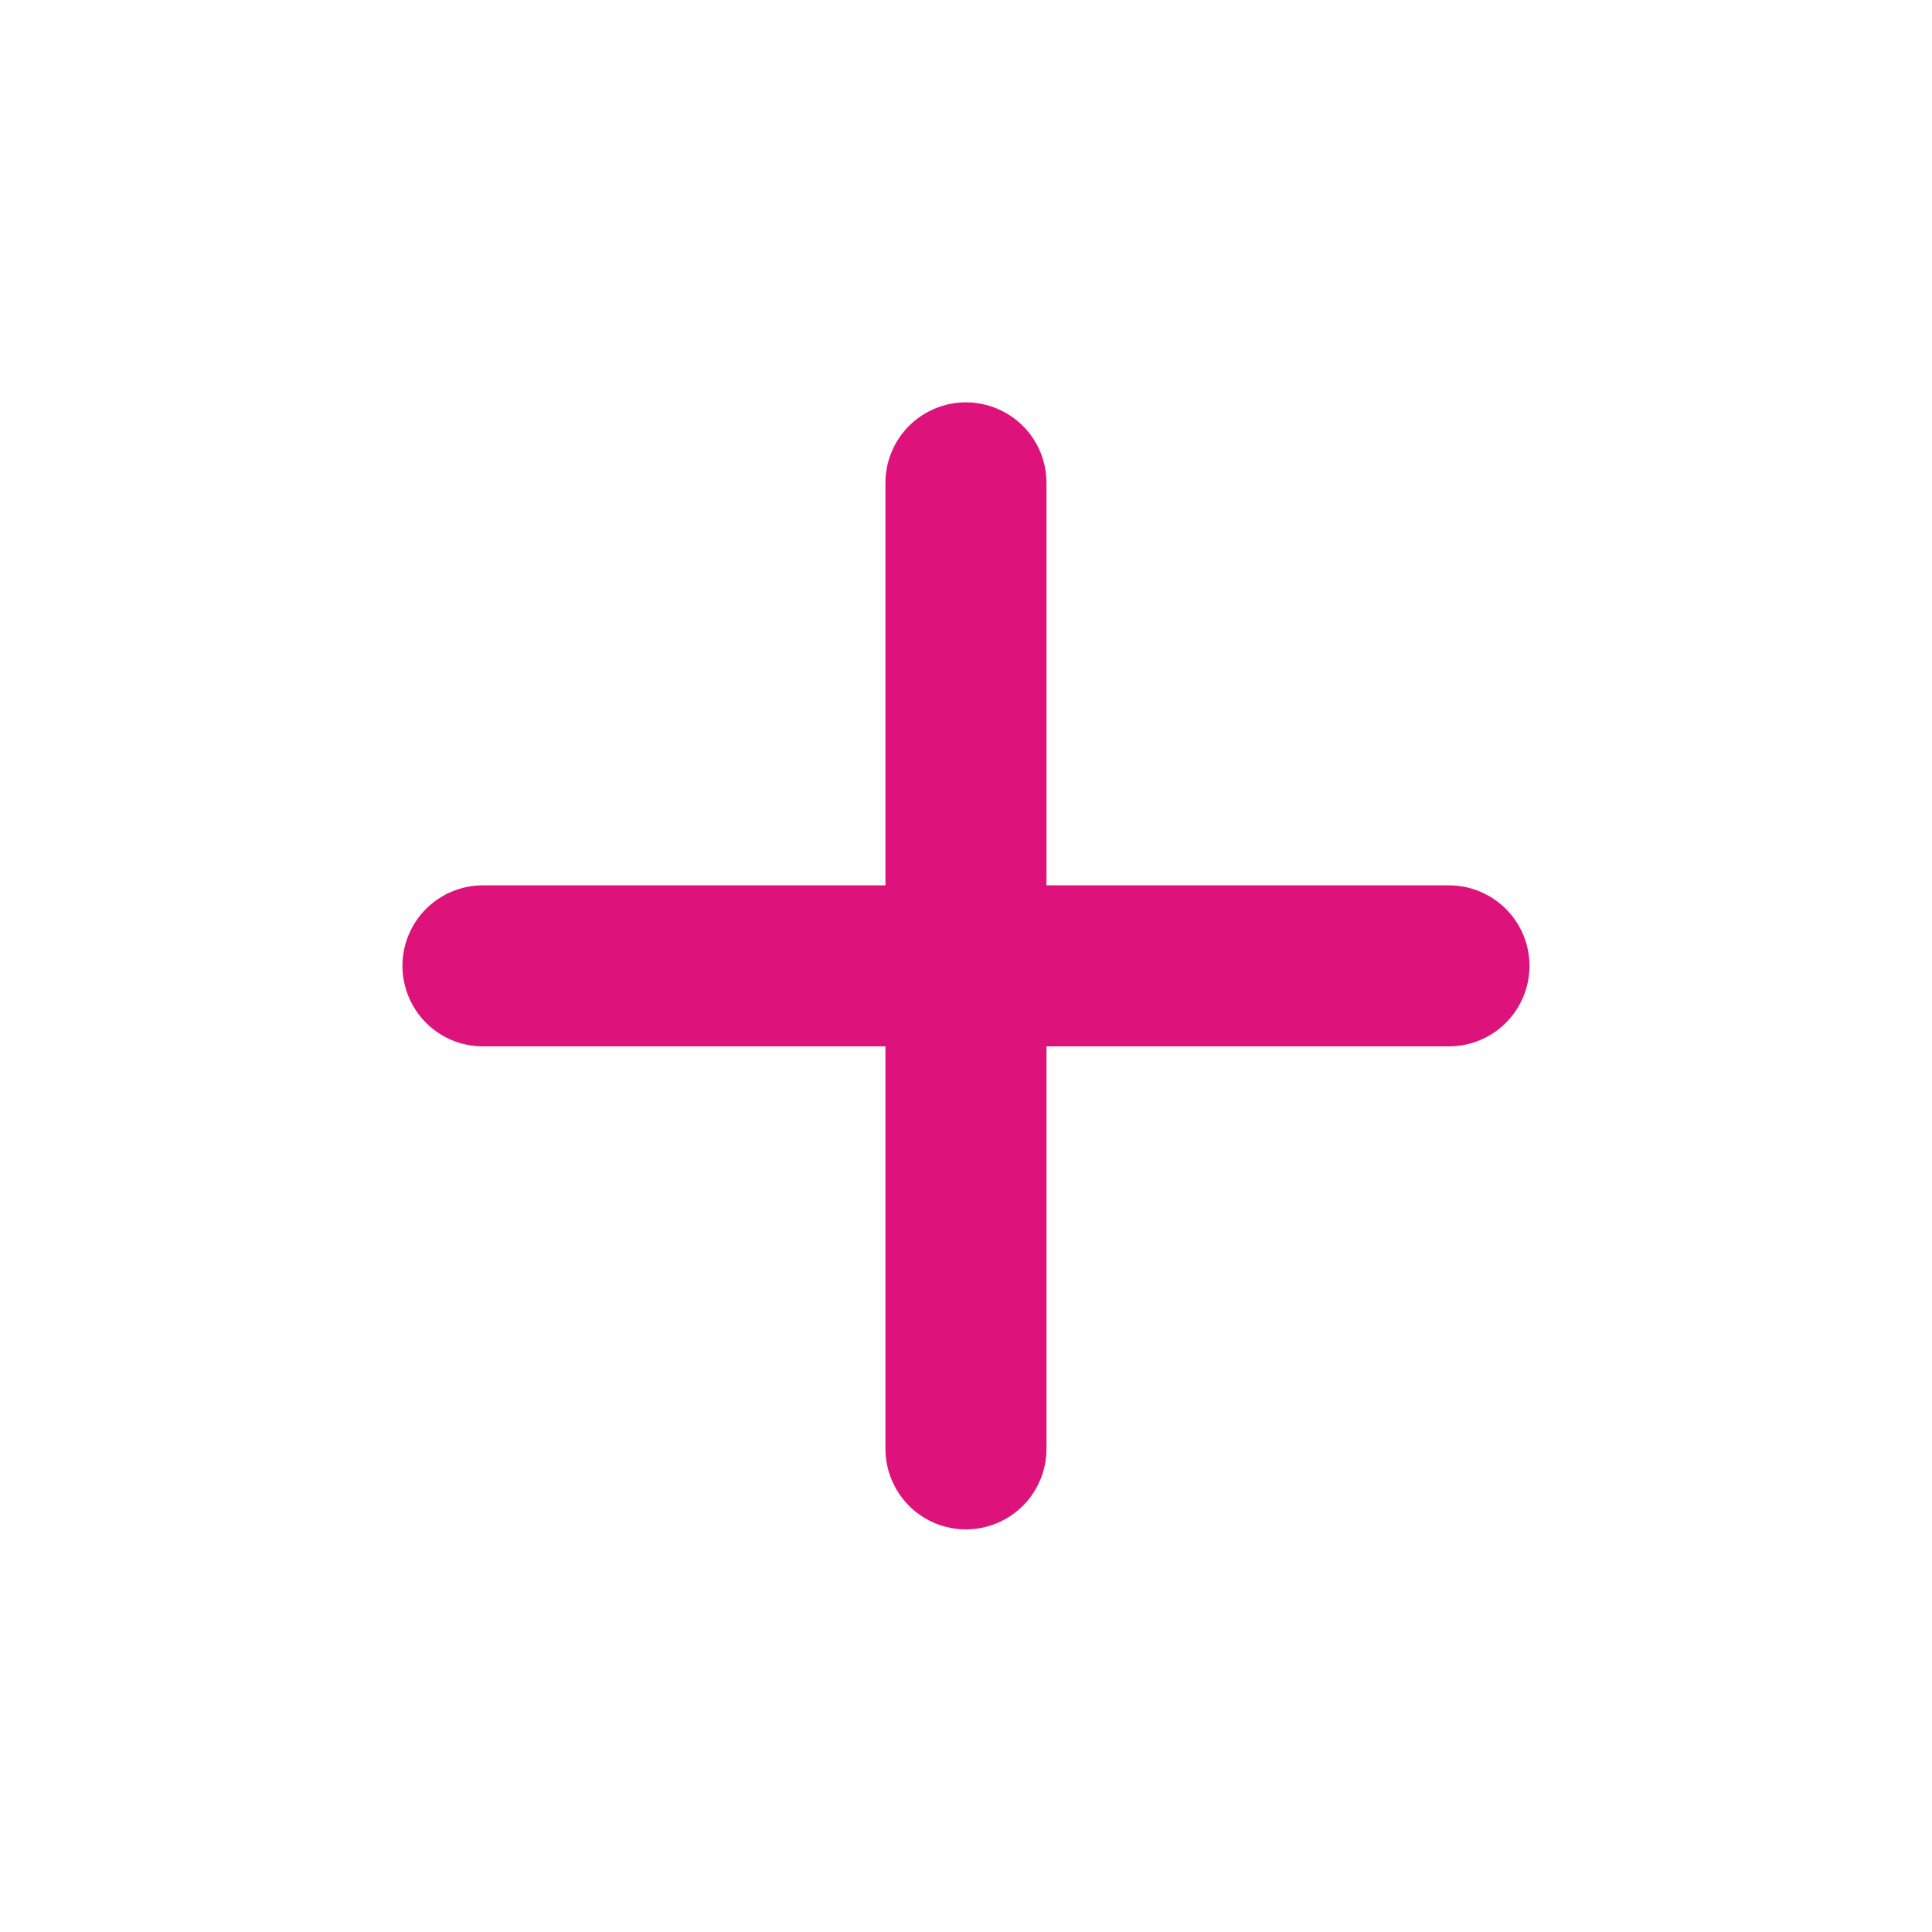 <svg width="20" height="20" viewBox="0 0 20 20" fill="none" xmlns="http://www.w3.org/2000/svg">
<path d="M14.999 10.832H10.833V14.998C10.833 15.219 10.745 15.431 10.589 15.588C10.432 15.744 10.22 15.832 9.999 15.832C9.778 15.832 9.566 15.744 9.41 15.588C9.254 15.431 9.166 15.219 9.166 14.998V10.832H4.999C4.778 10.832 4.566 10.744 4.41 10.588C4.254 10.431 4.166 10.219 4.166 9.998C4.166 9.777 4.254 9.565 4.41 9.409C4.566 9.253 4.778 9.165 4.999 9.165H9.166V4.998C9.166 4.777 9.254 4.565 9.41 4.409C9.566 4.253 9.778 4.165 9.999 4.165C10.22 4.165 10.432 4.253 10.589 4.409C10.745 4.565 10.833 4.777 10.833 4.998V9.165H14.999C15.22 9.165 15.432 9.253 15.589 9.409C15.745 9.565 15.833 9.777 15.833 9.998C15.833 10.219 15.745 10.431 15.589 10.588C15.432 10.744 15.22 10.832 14.999 10.832Z" fill="#DD127A"/>
</svg>

